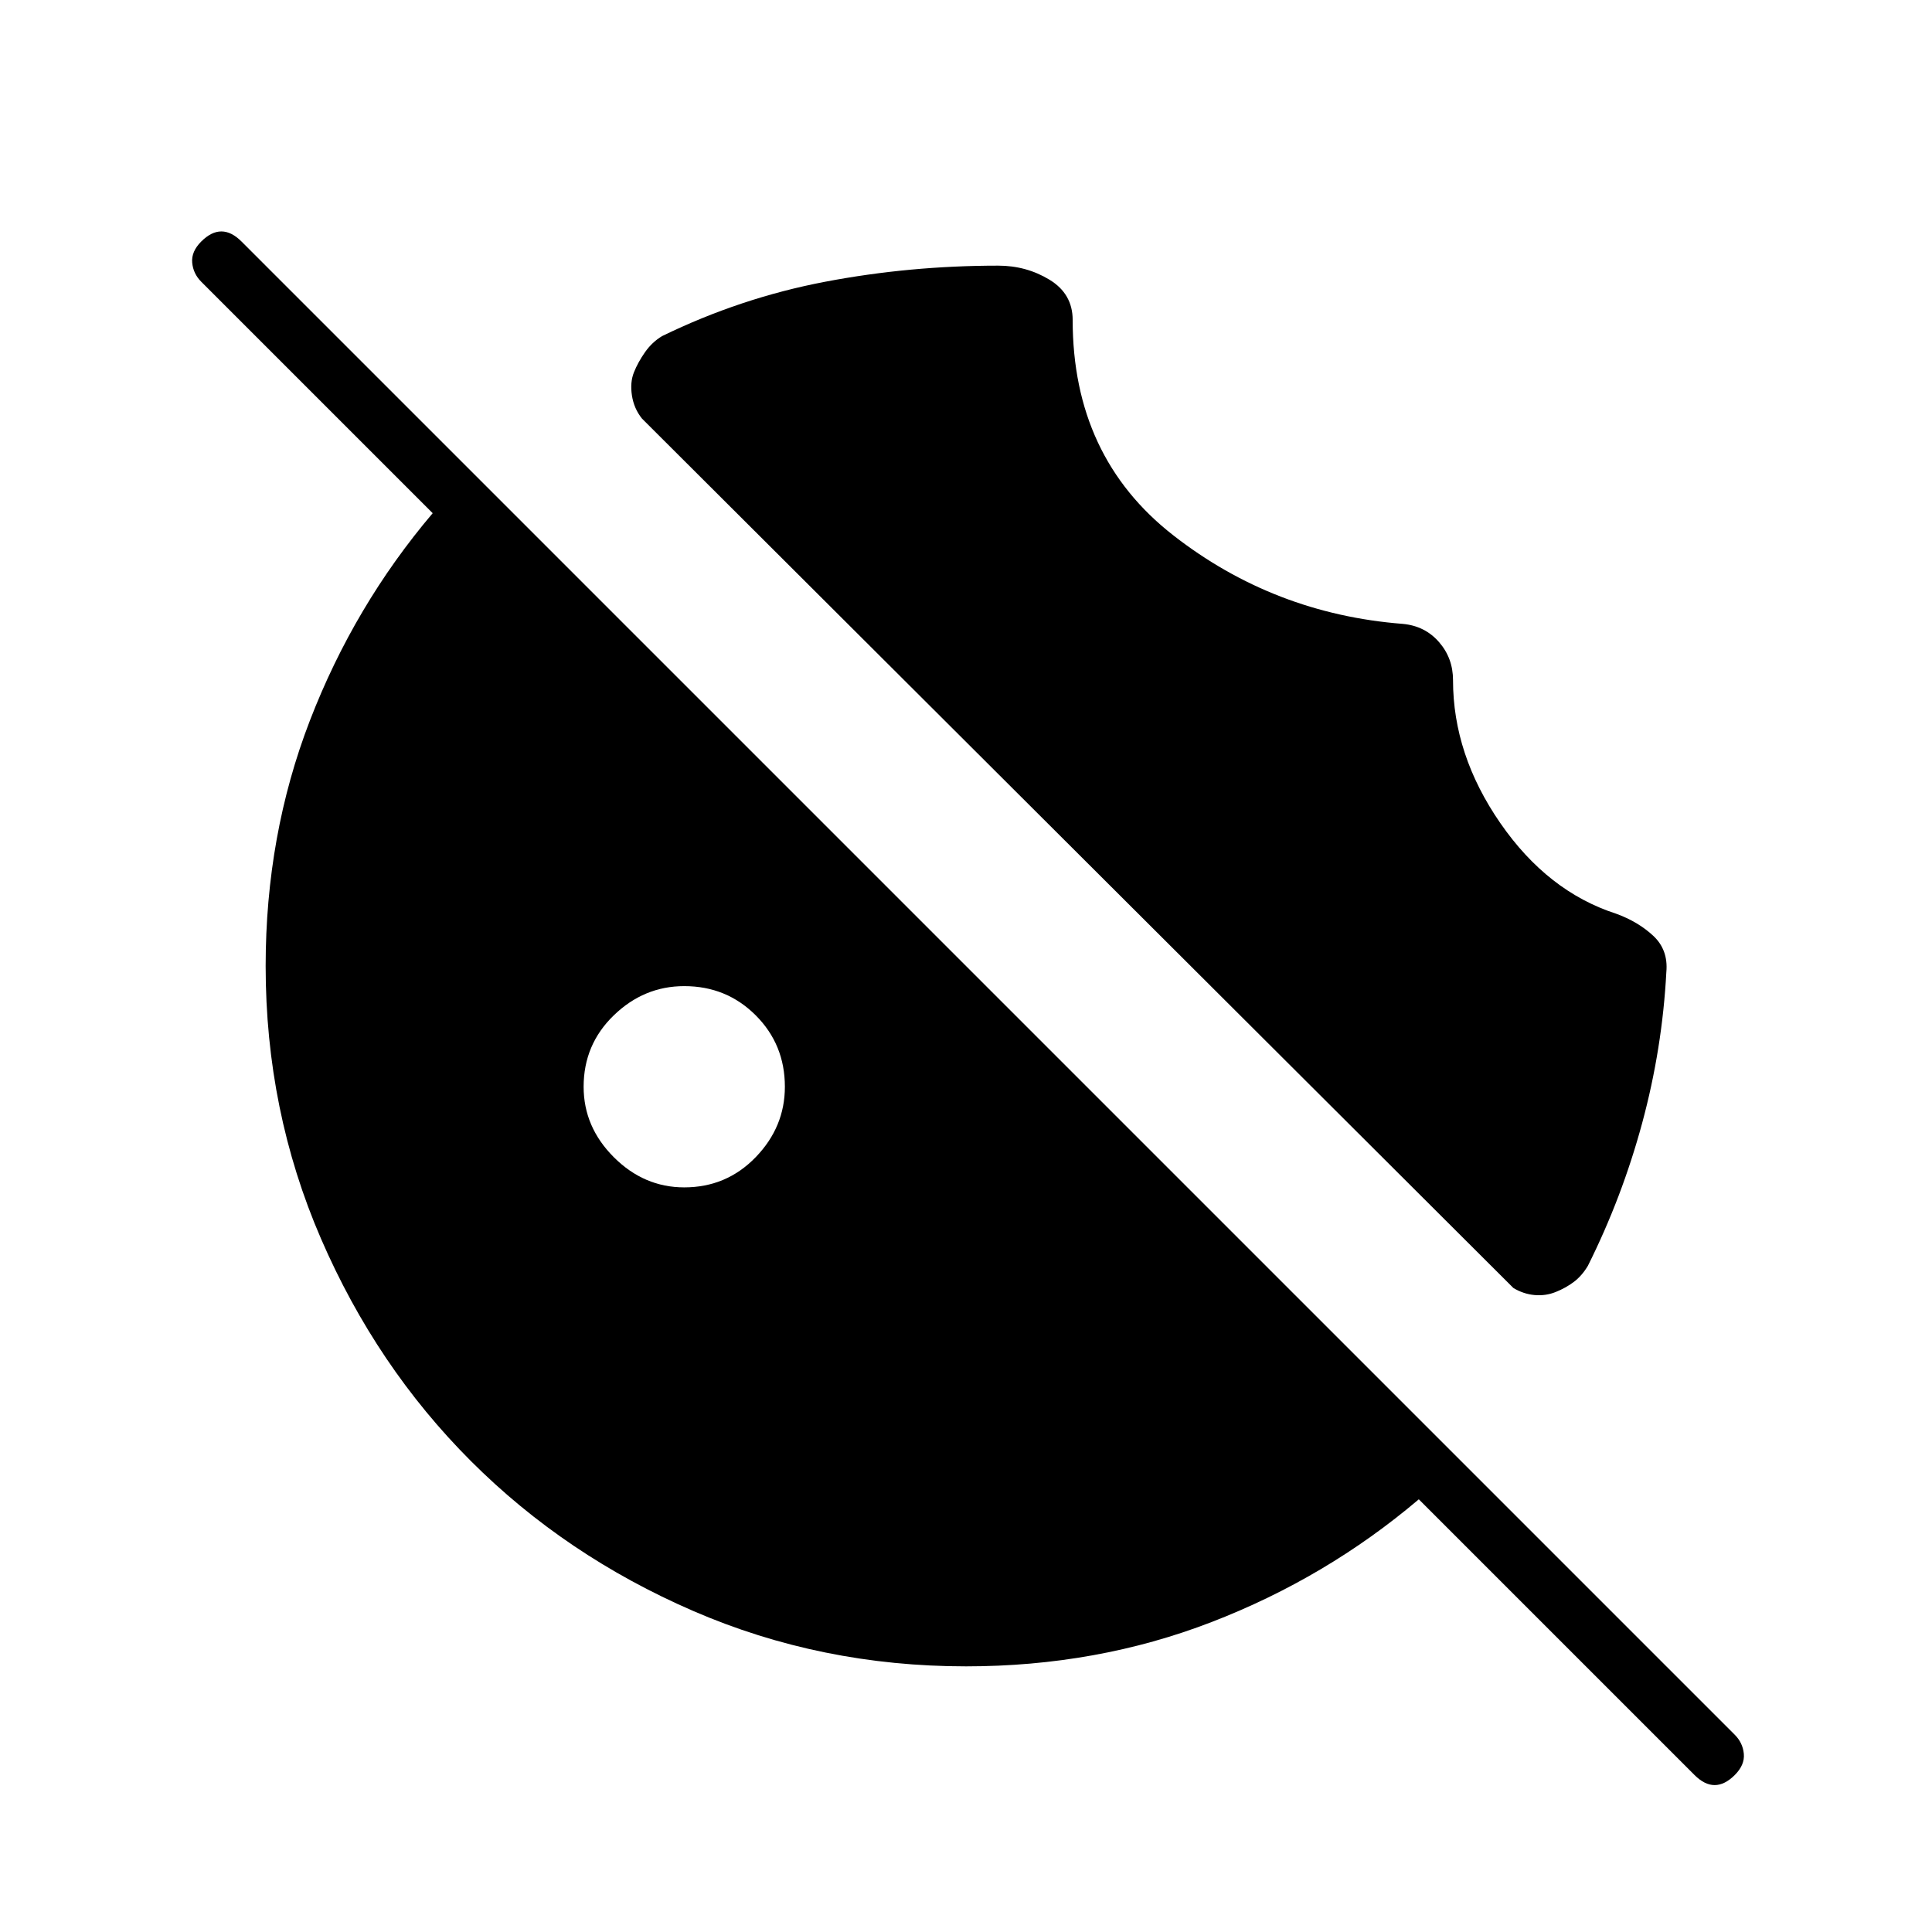 <svg xmlns="http://www.w3.org/2000/svg" height="24" viewBox="0 -960 960 960" width="24"><path d="M340-370q21 0 35.5-15t14.5-35q0-21-14.5-35.5T340-470q-20 0-35 14.5T290-420q0 20 15 35t35 15Zm140 238q-72 0-135.5-27.5T234-234q-47-47-74.5-110.5T132-480q0-65 22-122t61-103L100-820q-4-4-4.5-9.5T100-840q5-5 10-5t10 5L862-98q4 4 4.5 9.5T862-78q-5 5-10 5t-10-5L705-215q-46 39-103 61t-122 22Zm242-490q0 37 23.5 71t57.5 45q11 4 18.5 11t6.5 18q-2 38-12 75t-27 71q-3 5-7 8t-9 5q-5 2-10.5 1.5T752-320L319-752q-4-5-5-11.5t1-11.5q2-5 5.5-10t8.5-8q39-19 81-27t86-8q14 0 25.5 7t11.5 20q0 68 50 107t114 44q11 1 18 9t7 19Z"/></svg>